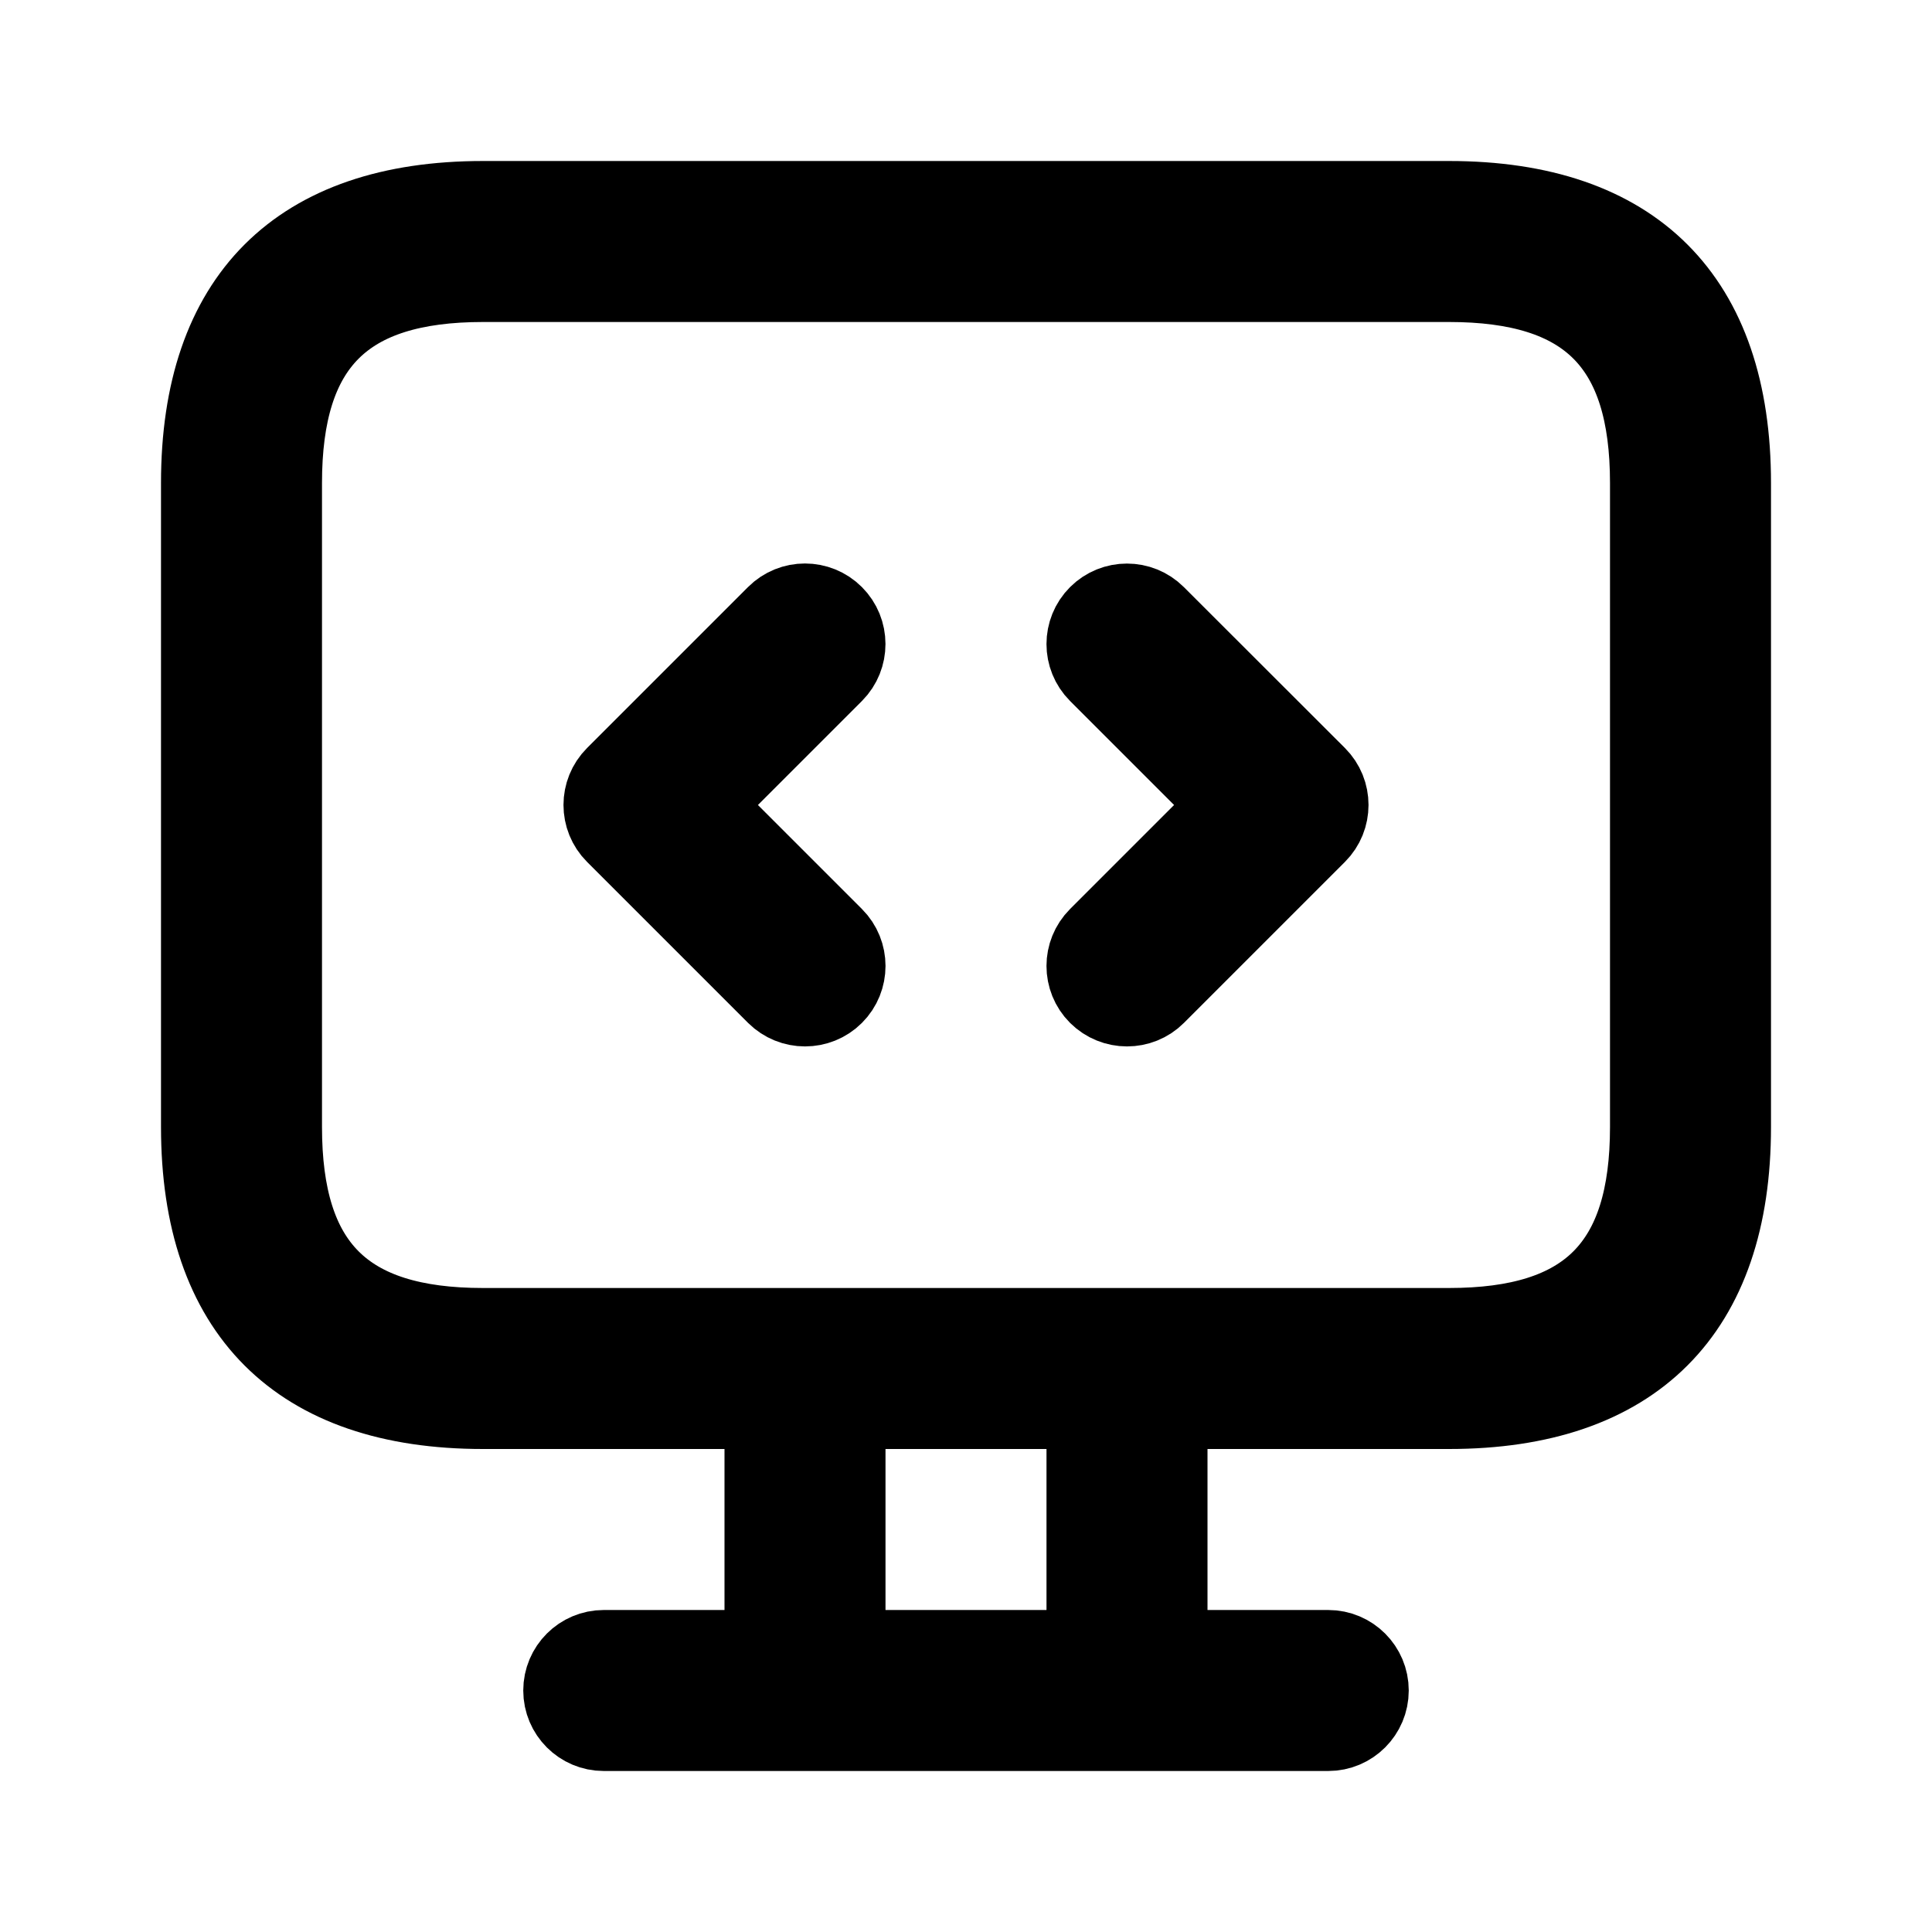 <svg viewBox="0 0 24 24" fill="currentColor" stroke="currentColor" xmlns="http://www.w3.org/2000/svg">
<path d="M18 2.5H6C3.71 2.5 2.5 3.71 2.5 6V14C2.5 16.29 3.71 17.5 6 17.5H9.5V20.5H7.5C7.224 20.5 7 20.724 7 21C7 21.276 7.224 21.5 7.5 21.5H16.5C16.776 21.5 17 21.276 17 21C17 20.724 16.776 20.5 16.5 20.5H14.5V17.5H18C20.29 17.5 21.5 16.29 21.5 14V6C21.5 3.71 20.29 2.5 18 2.5ZM13.5 20.5H10.5V17.5H13.5V20.5ZM20.5 14C20.5 15.729 19.729 16.5 18 16.5H14H10H6C4.271 16.5 3.5 15.729 3.5 14V6C3.5 4.271 4.271 3.5 6 3.5H18C19.729 3.5 20.5 4.271 20.5 6V14ZM10.354 8.354L8.708 10L10.354 11.646C10.549 11.841 10.549 12.158 10.354 12.353C10.256 12.451 10.128 12.499 10 12.499C9.872 12.499 9.744 12.45 9.646 12.353L7.646 10.353C7.451 10.158 7.451 9.841 7.646 9.646L9.646 7.646C9.841 7.451 10.158 7.451 10.353 7.646C10.548 7.841 10.549 8.158 10.354 8.354ZM16.354 9.646C16.549 9.841 16.549 10.158 16.354 10.353L14.354 12.353C14.256 12.451 14.128 12.499 14 12.499C13.872 12.499 13.744 12.45 13.646 12.353C13.451 12.158 13.451 11.841 13.646 11.646L15.292 10L13.646 8.354C13.451 8.159 13.451 7.842 13.646 7.647C13.841 7.452 14.158 7.452 14.353 7.647L16.354 9.646Z" />
</svg>
